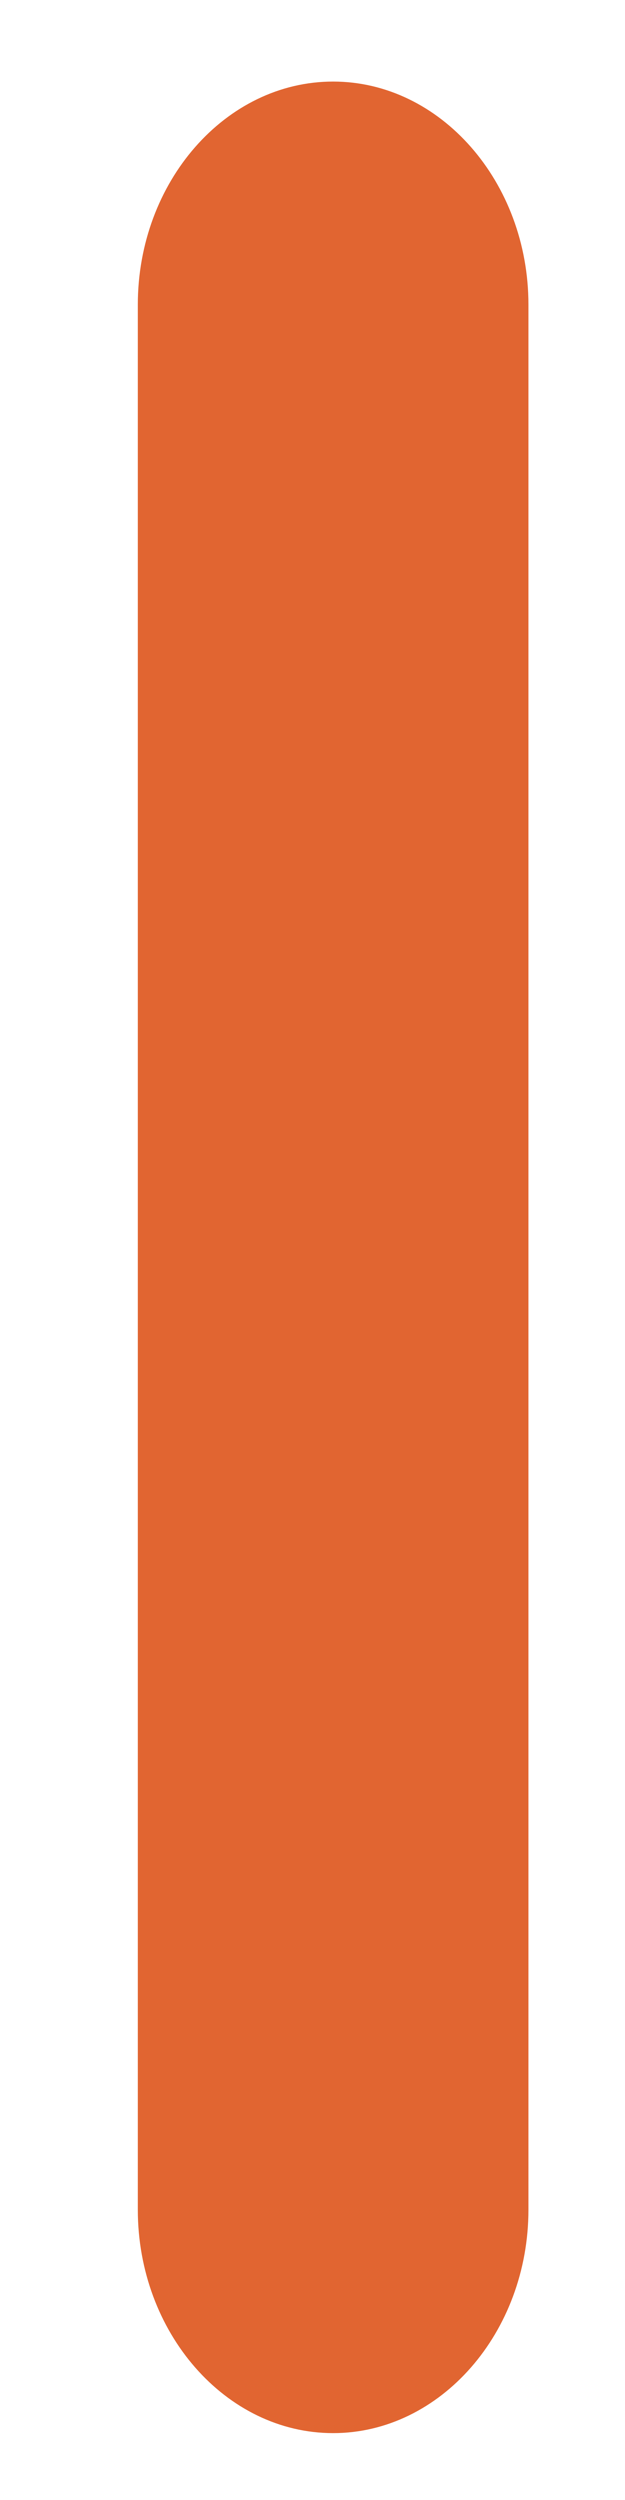 ﻿<?xml version="1.0" encoding="utf-8"?>
<svg version="1.1" xmlns:xlink="http://www.w3.org/1999/xlink" width="2px" height="8px" xmlns="http://www.w3.org/2000/svg">
  <g transform="matrix(1 0 0 1 -31 -26 )">
    <path d="M 1.691 7.071  C 1.691 7.464  1.409 7.786  1.066 7.786  C 0.722 7.786  0.441 7.464  0.441 7.071  L 0.441 0.975  C 0.441 0.582  0.722 0.261  1.066 0.261  C 1.409 0.261  1.691 0.582  1.691 0.975  L 1.691 7.071  Z " fill-rule="nonzero" fill="#e16531" stroke="none" transform="matrix(1 0 0 1 31 26 )" />
  </g>
</svg>